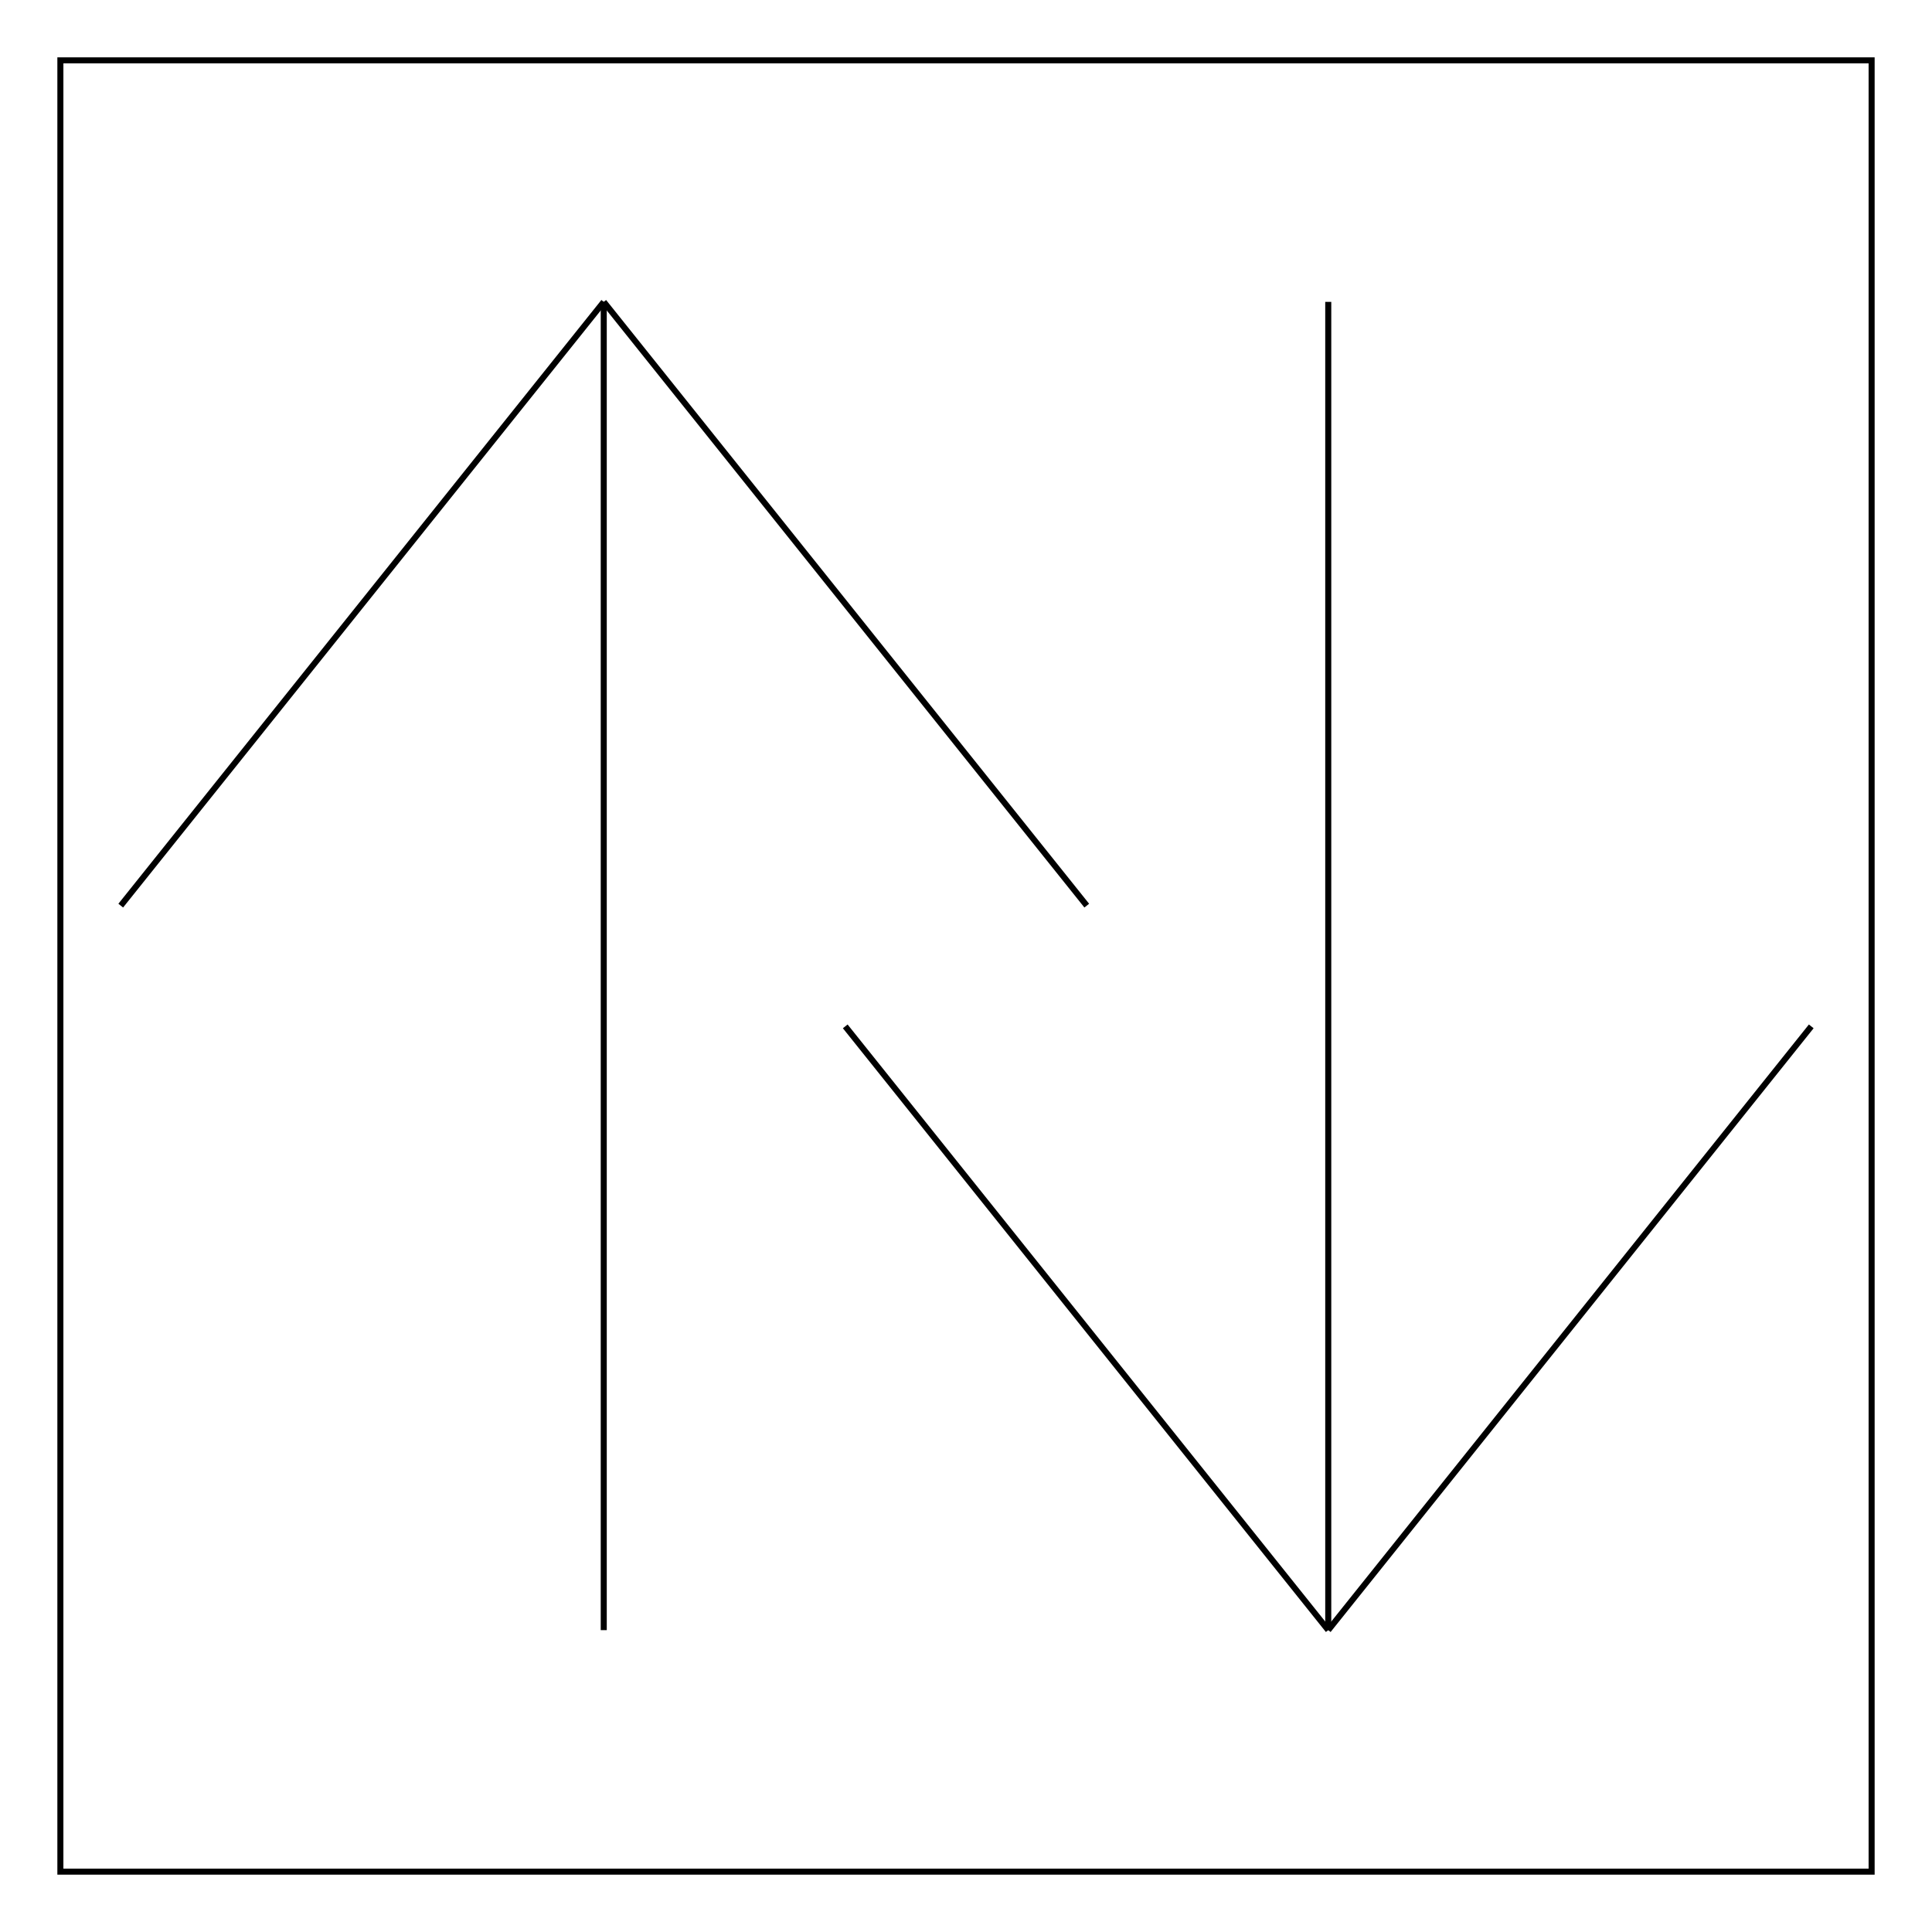 <?xml version="1.0" encoding="UTF-8" standalone="no"?>
<!DOCTYPE svg PUBLIC "-//W3C//DTD SVG 1.1//EN" "http://www.w3.org/Graphics/SVG/1.1/DTD/svg11.dtd">
<svg version="1.1" xmlns="http://www.w3.org/2000/svg" xmlns:xlink="http://www.w3.org/1999/xlink" preserveAspectRatio="xMidYMid meet" viewBox="0 0 640 640" width="640" height="640"><defs><path d="M620 20C620 20 620 20 620 20C620 380 620 580 620 620C620 620 620 620 620 620C260 620 60 620 20 620C20 620 20 620 20 620C20 260 20 60 20 20C20 20 20 20 20 20C380 20 580 20 620 20Z" id="a6Df9IaYQz"></path><path d="M200 540L200 100" id="b2vYRrJQqN"></path><path d="M200 100L40 300" id="a1EMQq3lN"></path><path d="M200 100L360 300" id="aWsAOvGJe"></path><path d="M440 540L440 100" id="dE6NQoFFN"></path><path d="M600 340L440 540" id="a6aFb2rdmy"></path><path d="M280 340L440 540" id="adXs7Az47"></path></defs><g><g><g><use xlink:href="#a6Df9IaYQz" opacity="1" fill="#000000" fill-opacity="0"></use><g><use xlink:href="#a6Df9IaYQz" opacity="1" fill-opacity="0" stroke="#000000" stroke-width="2" stroke-opacity="1"></use></g></g><g><use xlink:href="#b2vYRrJQqN" opacity="1" fill="#41dfb0" fill-opacity="0"></use><g><use xlink:href="#b2vYRrJQqN" opacity="1" fill-opacity="0" stroke="#000000" stroke-width="2" stroke-opacity="1"></use></g></g><g><use xlink:href="#a1EMQq3lN" opacity="1" fill="#41dfb0" fill-opacity="0"></use><g><use xlink:href="#a1EMQq3lN" opacity="1" fill-opacity="0" stroke="#000000" stroke-width="2" stroke-opacity="1"></use></g></g><g><use xlink:href="#aWsAOvGJe" opacity="1" fill="#41dfb0" fill-opacity="0"></use><g><use xlink:href="#aWsAOvGJe" opacity="1" fill-opacity="0" stroke="#000000" stroke-width="2" stroke-opacity="1"></use></g></g><g><use xlink:href="#dE6NQoFFN" opacity="1" fill="#41dfb0" fill-opacity="0"></use><g><use xlink:href="#dE6NQoFFN" opacity="1" fill-opacity="0" stroke="#000000" stroke-width="2" stroke-opacity="1"></use></g></g><g><use xlink:href="#a6aFb2rdmy" opacity="1" fill="#41dfb0" fill-opacity="0"></use><g><use xlink:href="#a6aFb2rdmy" opacity="1" fill-opacity="0" stroke="#000000" stroke-width="2" stroke-opacity="1"></use></g></g><g><use xlink:href="#adXs7Az47" opacity="1" fill="#41dfb0" fill-opacity="0"></use><g><use xlink:href="#adXs7Az47" opacity="1" fill-opacity="0" stroke="#000000" stroke-width="2" stroke-opacity="1"></use></g></g></g></g></svg>
